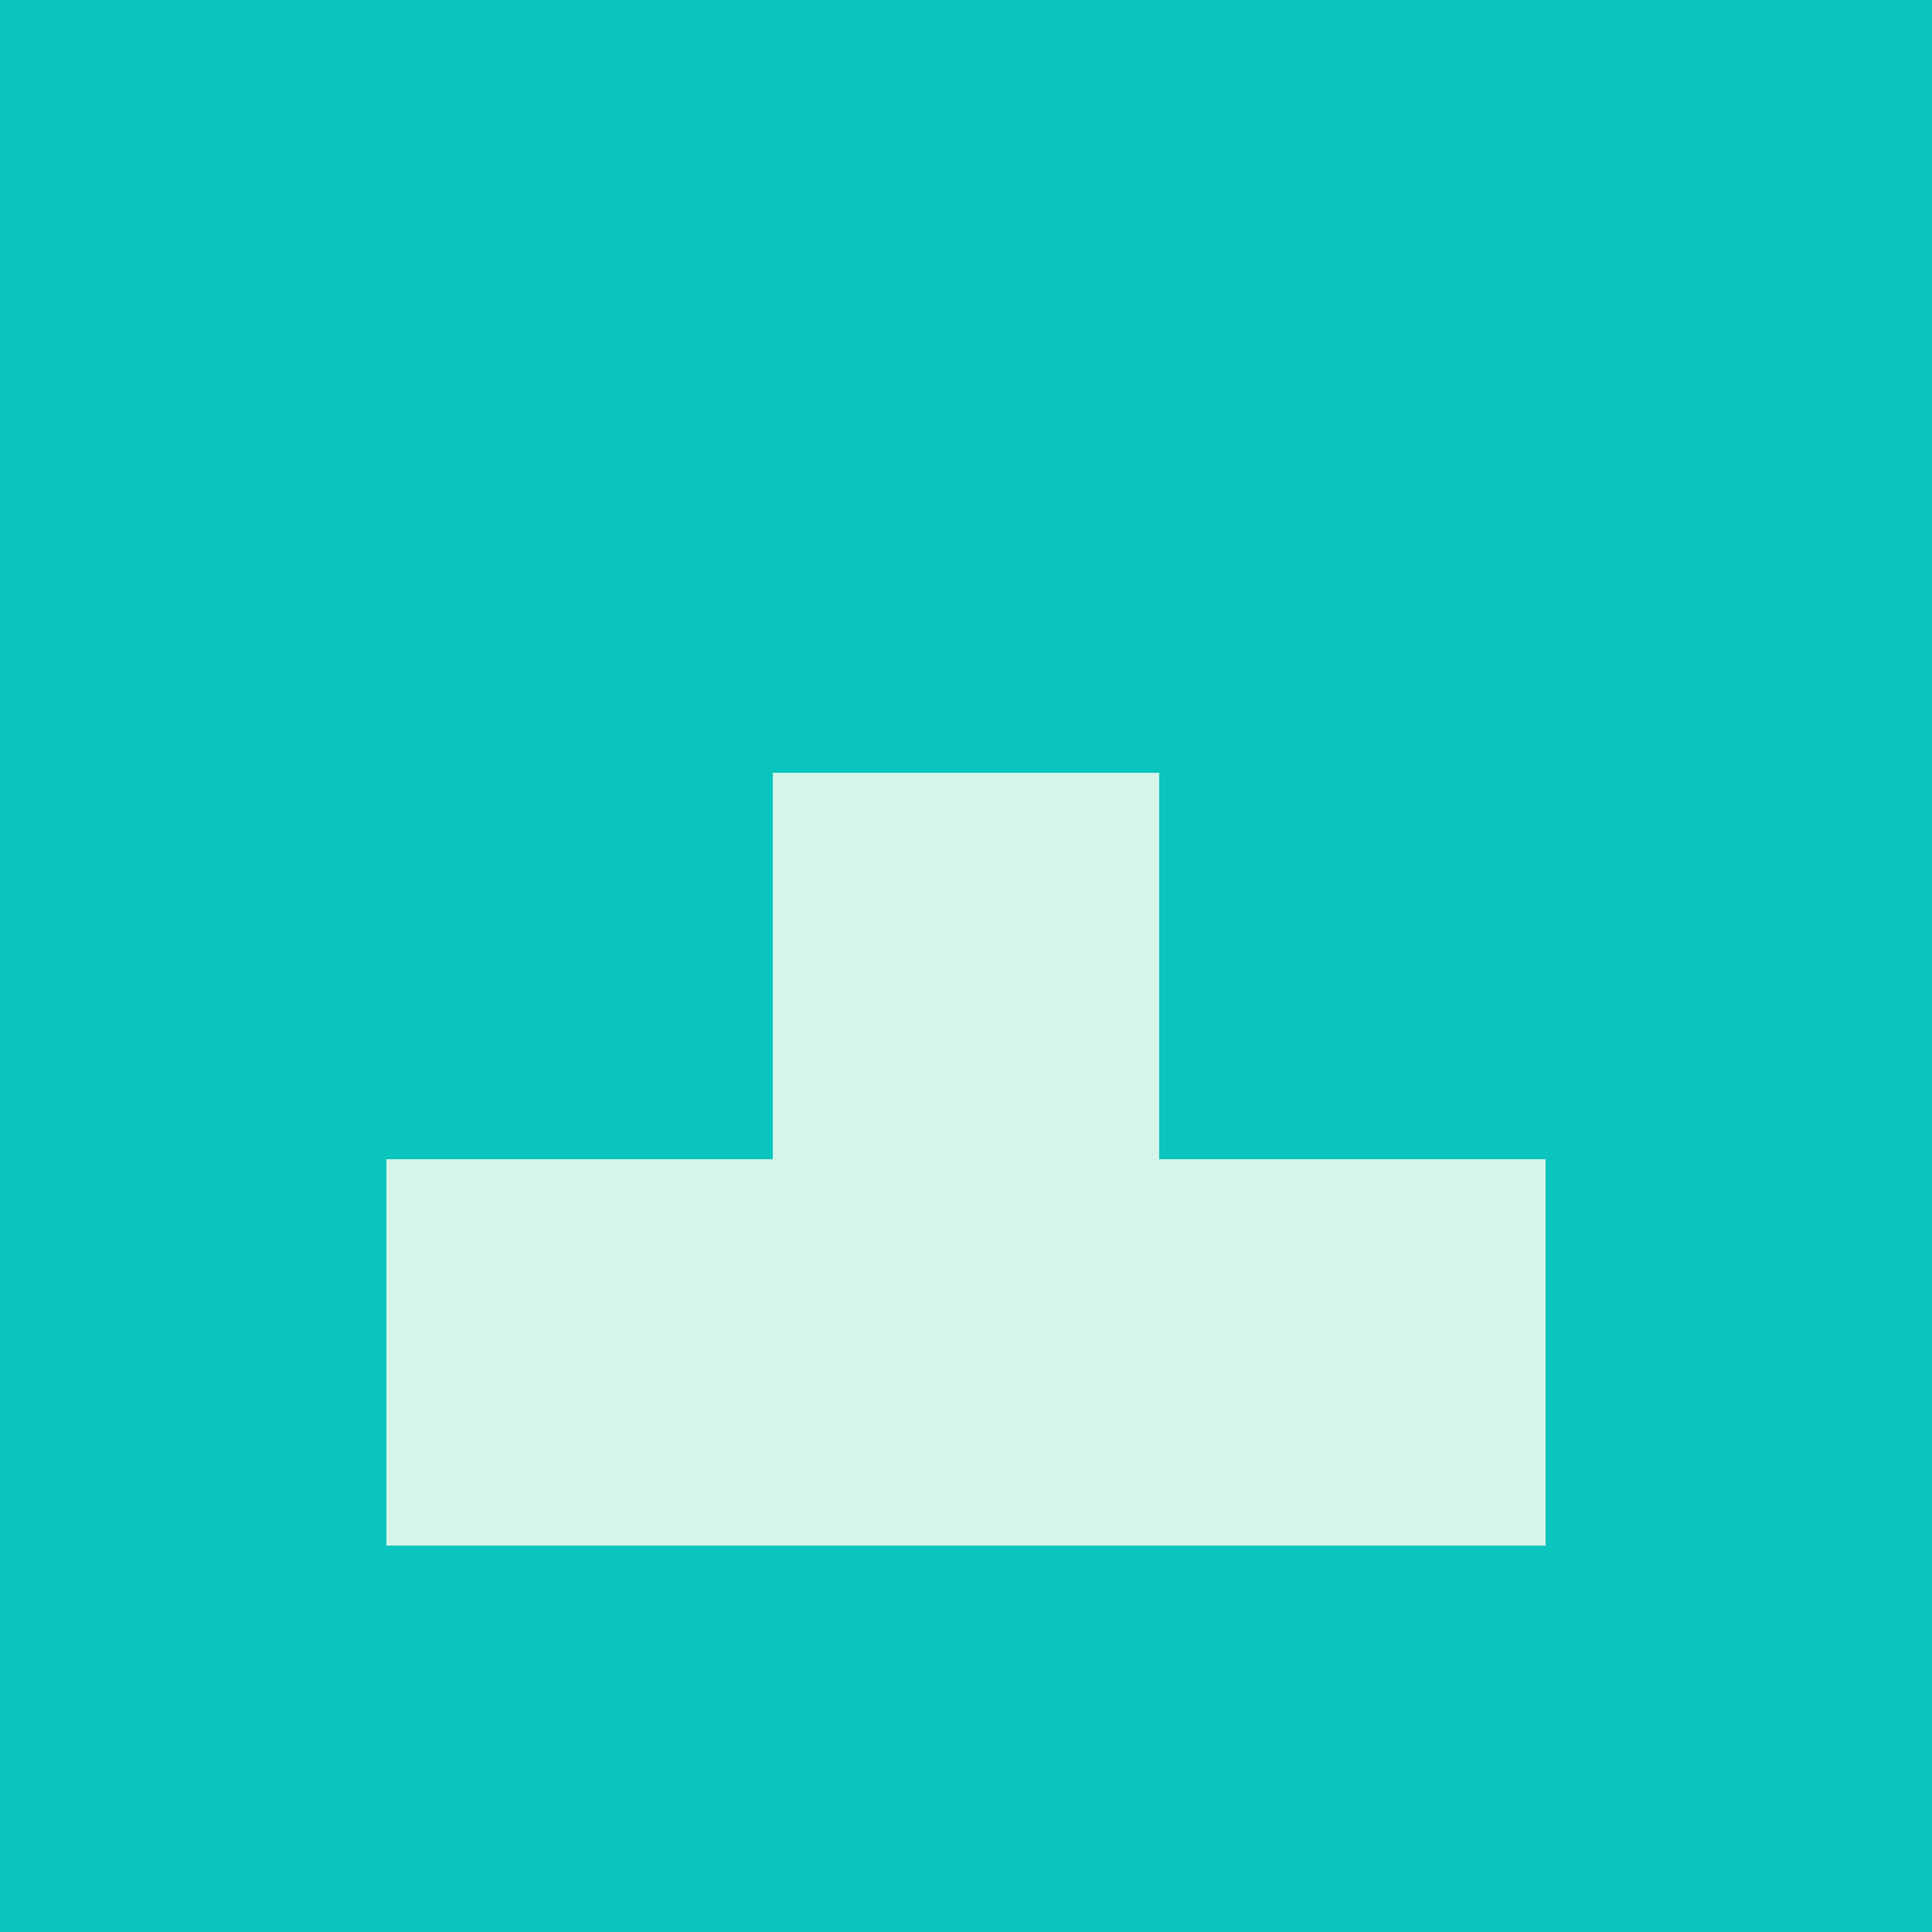 <?xml version="1.0" encoding="utf-8"?>
<!DOCTYPE svg PUBLIC "-//W3C//DTD SVG 20010904//EN"
        "http://www.w3.org/TR/2001/REC-SVG-20010904/DTD/svg10.dtd">

<svg width="400" height="400" viewBox="0 0 5 5"
    xmlns="http://www.w3.org/2000/svg"
    xmlns:xlink="http://www.w3.org/1999/xlink">
            <rect x="0" y="0" width="5" height="5" fill="#333333" stroke="none"/>
            <rect x="0" y="0" width="1" height="1" fill="#0AC5BD" />
        <rect x="0" y="1" width="1" height="1" fill="#0AC5BD" />
        <rect x="0" y="2" width="1" height="1" fill="#0AC5BD" />
        <rect x="0" y="3" width="1" height="1" fill="#0AC5BD" />
        <rect x="0" y="4" width="1" height="1" fill="#0AC5BD" />
                <rect x="1" y="0" width="1" height="1" fill="#0AC5BD" />
        <rect x="1" y="1" width="1" height="1" fill="#0AC5BD" />
        <rect x="1" y="2" width="1" height="1" fill="#0AC5BD" />
        <rect x="1" y="3" width="1" height="1" fill="#D5F5EB" />
        <rect x="1" y="4" width="1" height="1" fill="#0AC5BD" />
                <rect x="2" y="0" width="1" height="1" fill="#0AC5BD" />
        <rect x="2" y="1" width="1" height="1" fill="#0AC5BD" />
        <rect x="2" y="2" width="1" height="1" fill="#D5F5EB" />
        <rect x="2" y="3" width="1" height="1" fill="#D5F5EB" />
        <rect x="2" y="4" width="1" height="1" fill="#0AC5BD" />
                <rect x="3" y="0" width="1" height="1" fill="#0AC5BD" />
        <rect x="3" y="1" width="1" height="1" fill="#0AC5BD" />
        <rect x="3" y="2" width="1" height="1" fill="#0AC5BD" />
        <rect x="3" y="3" width="1" height="1" fill="#D5F5EB" />
        <rect x="3" y="4" width="1" height="1" fill="#0AC5BD" />
                <rect x="4" y="0" width="1" height="1" fill="#0AC5BD" />
        <rect x="4" y="1" width="1" height="1" fill="#0AC5BD" />
        <rect x="4" y="2" width="1" height="1" fill="#0AC5BD" />
        <rect x="4" y="3" width="1" height="1" fill="#0AC5BD" />
        <rect x="4" y="4" width="1" height="1" fill="#0AC5BD" />
        
</svg>


